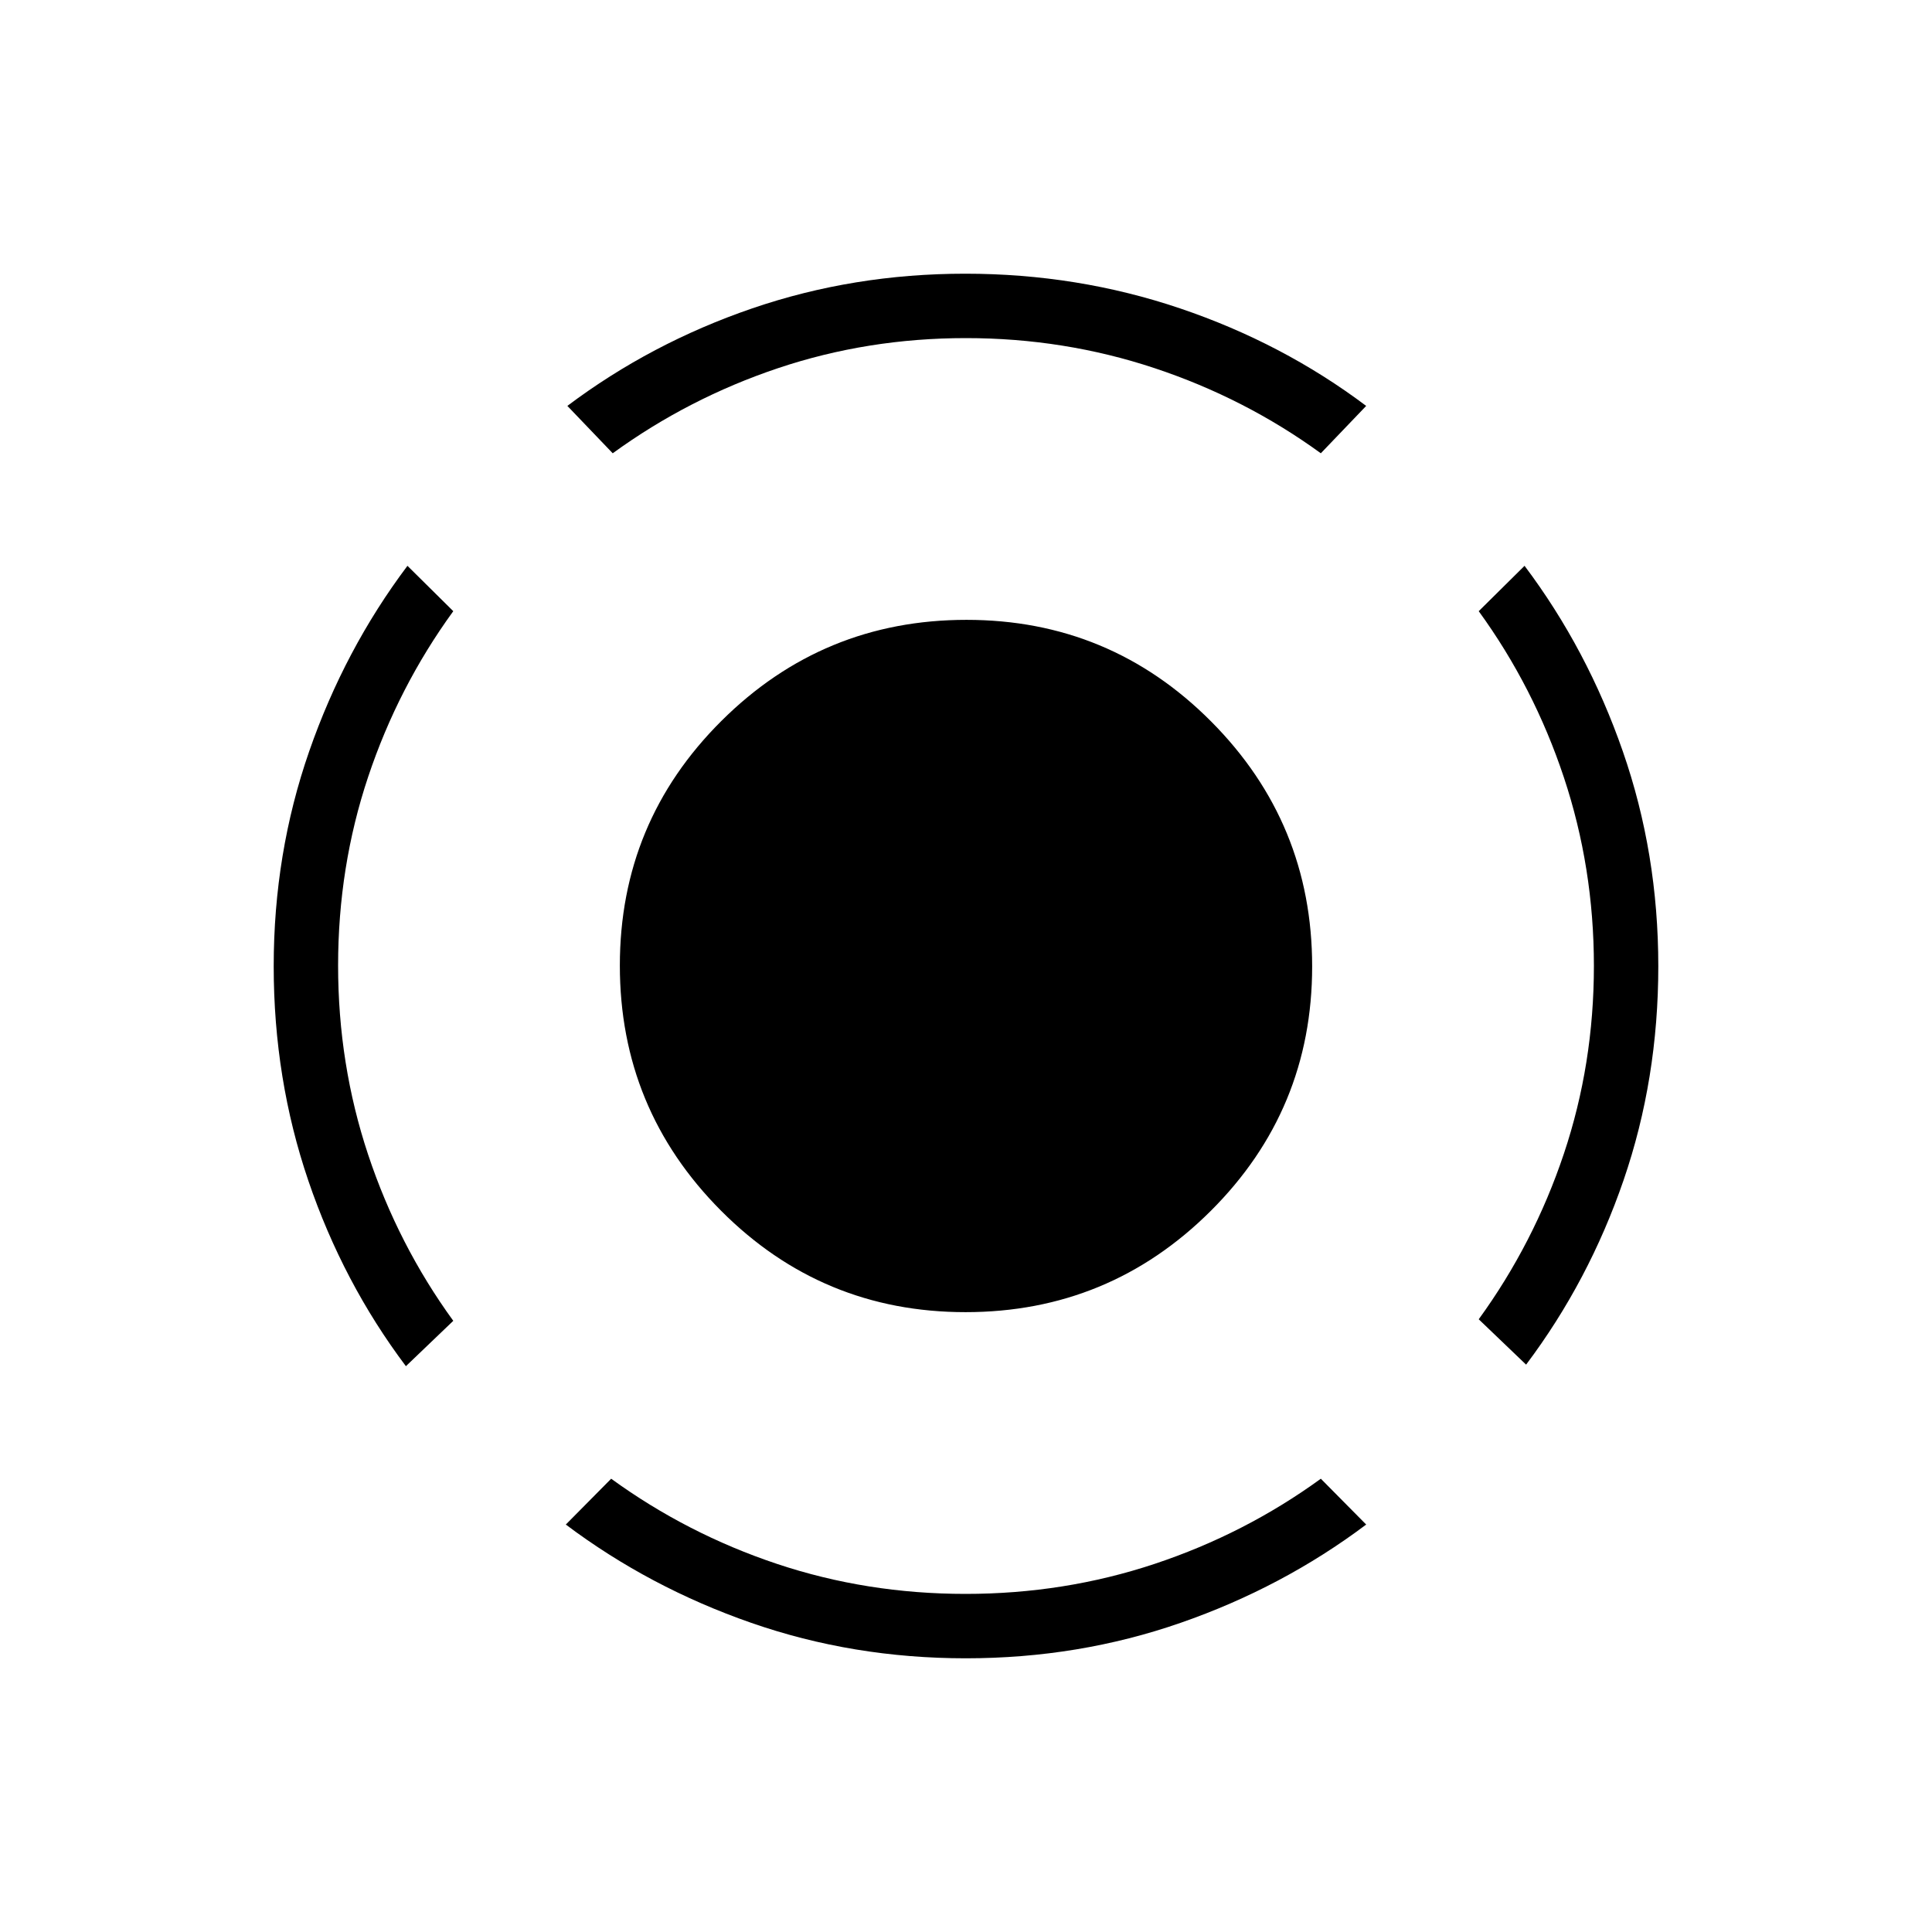 <svg xmlns="http://www.w3.org/2000/svg" height="20" viewBox="0 -960 960 960" width="20"><path d="M201.69-281.15q-31.23-41.54-48.46-92.12Q136-423.85 136-479.9q0-56.06 17.62-106.73 17.61-50.68 48.84-92.22l22.77 22.54q-27.38 37.69-42.31 82.35Q168-529.3 168-480.23q0 49.08 14.92 93.96 14.93 44.89 42.31 82.58l-23.54 22.54ZM479.9-136q-56.05 0-106.63-17.62-50.58-17.61-92.12-48.84l22.54-22.77q37.69 27.38 82.35 42.31Q430.7-168 479.77-168q49.08 0 93.96-14.92 44.89-14.93 82.58-42.31l22.54 22.77q-41.54 31.23-92.22 48.84Q535.96-136 479.9-136Zm278.41-145.92-23.54-22.54q27.38-37.69 42.31-82.25Q792-431.27 792-480.06q0-48.79-14.92-93.67-14.93-44.89-42.31-82.58l22.77-22.54q31.23 41.54 48.84 92.22Q824-535.96 824-479.9q0 56.05-17.23 106.25-17.23 50.19-48.46 91.73ZM304.46-734.77l-22.54-23.54q41.54-31.23 91.86-48.46T479.61-824q55.77 0 106.74 17.23 50.96 17.23 92.5 48.46l-22.54 23.54q-37.69-27.38-82.64-42.31Q528.73-792 479.94-792q-48.79 0-93.29 14.92-44.5 14.93-82.19 42.31ZM479.77-308q-71.31 0-121.54-50.46Q308-408.91 308-480.23q0-71.31 50.46-121.54Q408.91-652 480.23-652q71.31 0 121.54 50.46Q652-551.09 652-479.77q0 71.31-50.46 121.54Q551.09-308 479.77-308Z"/></svg>